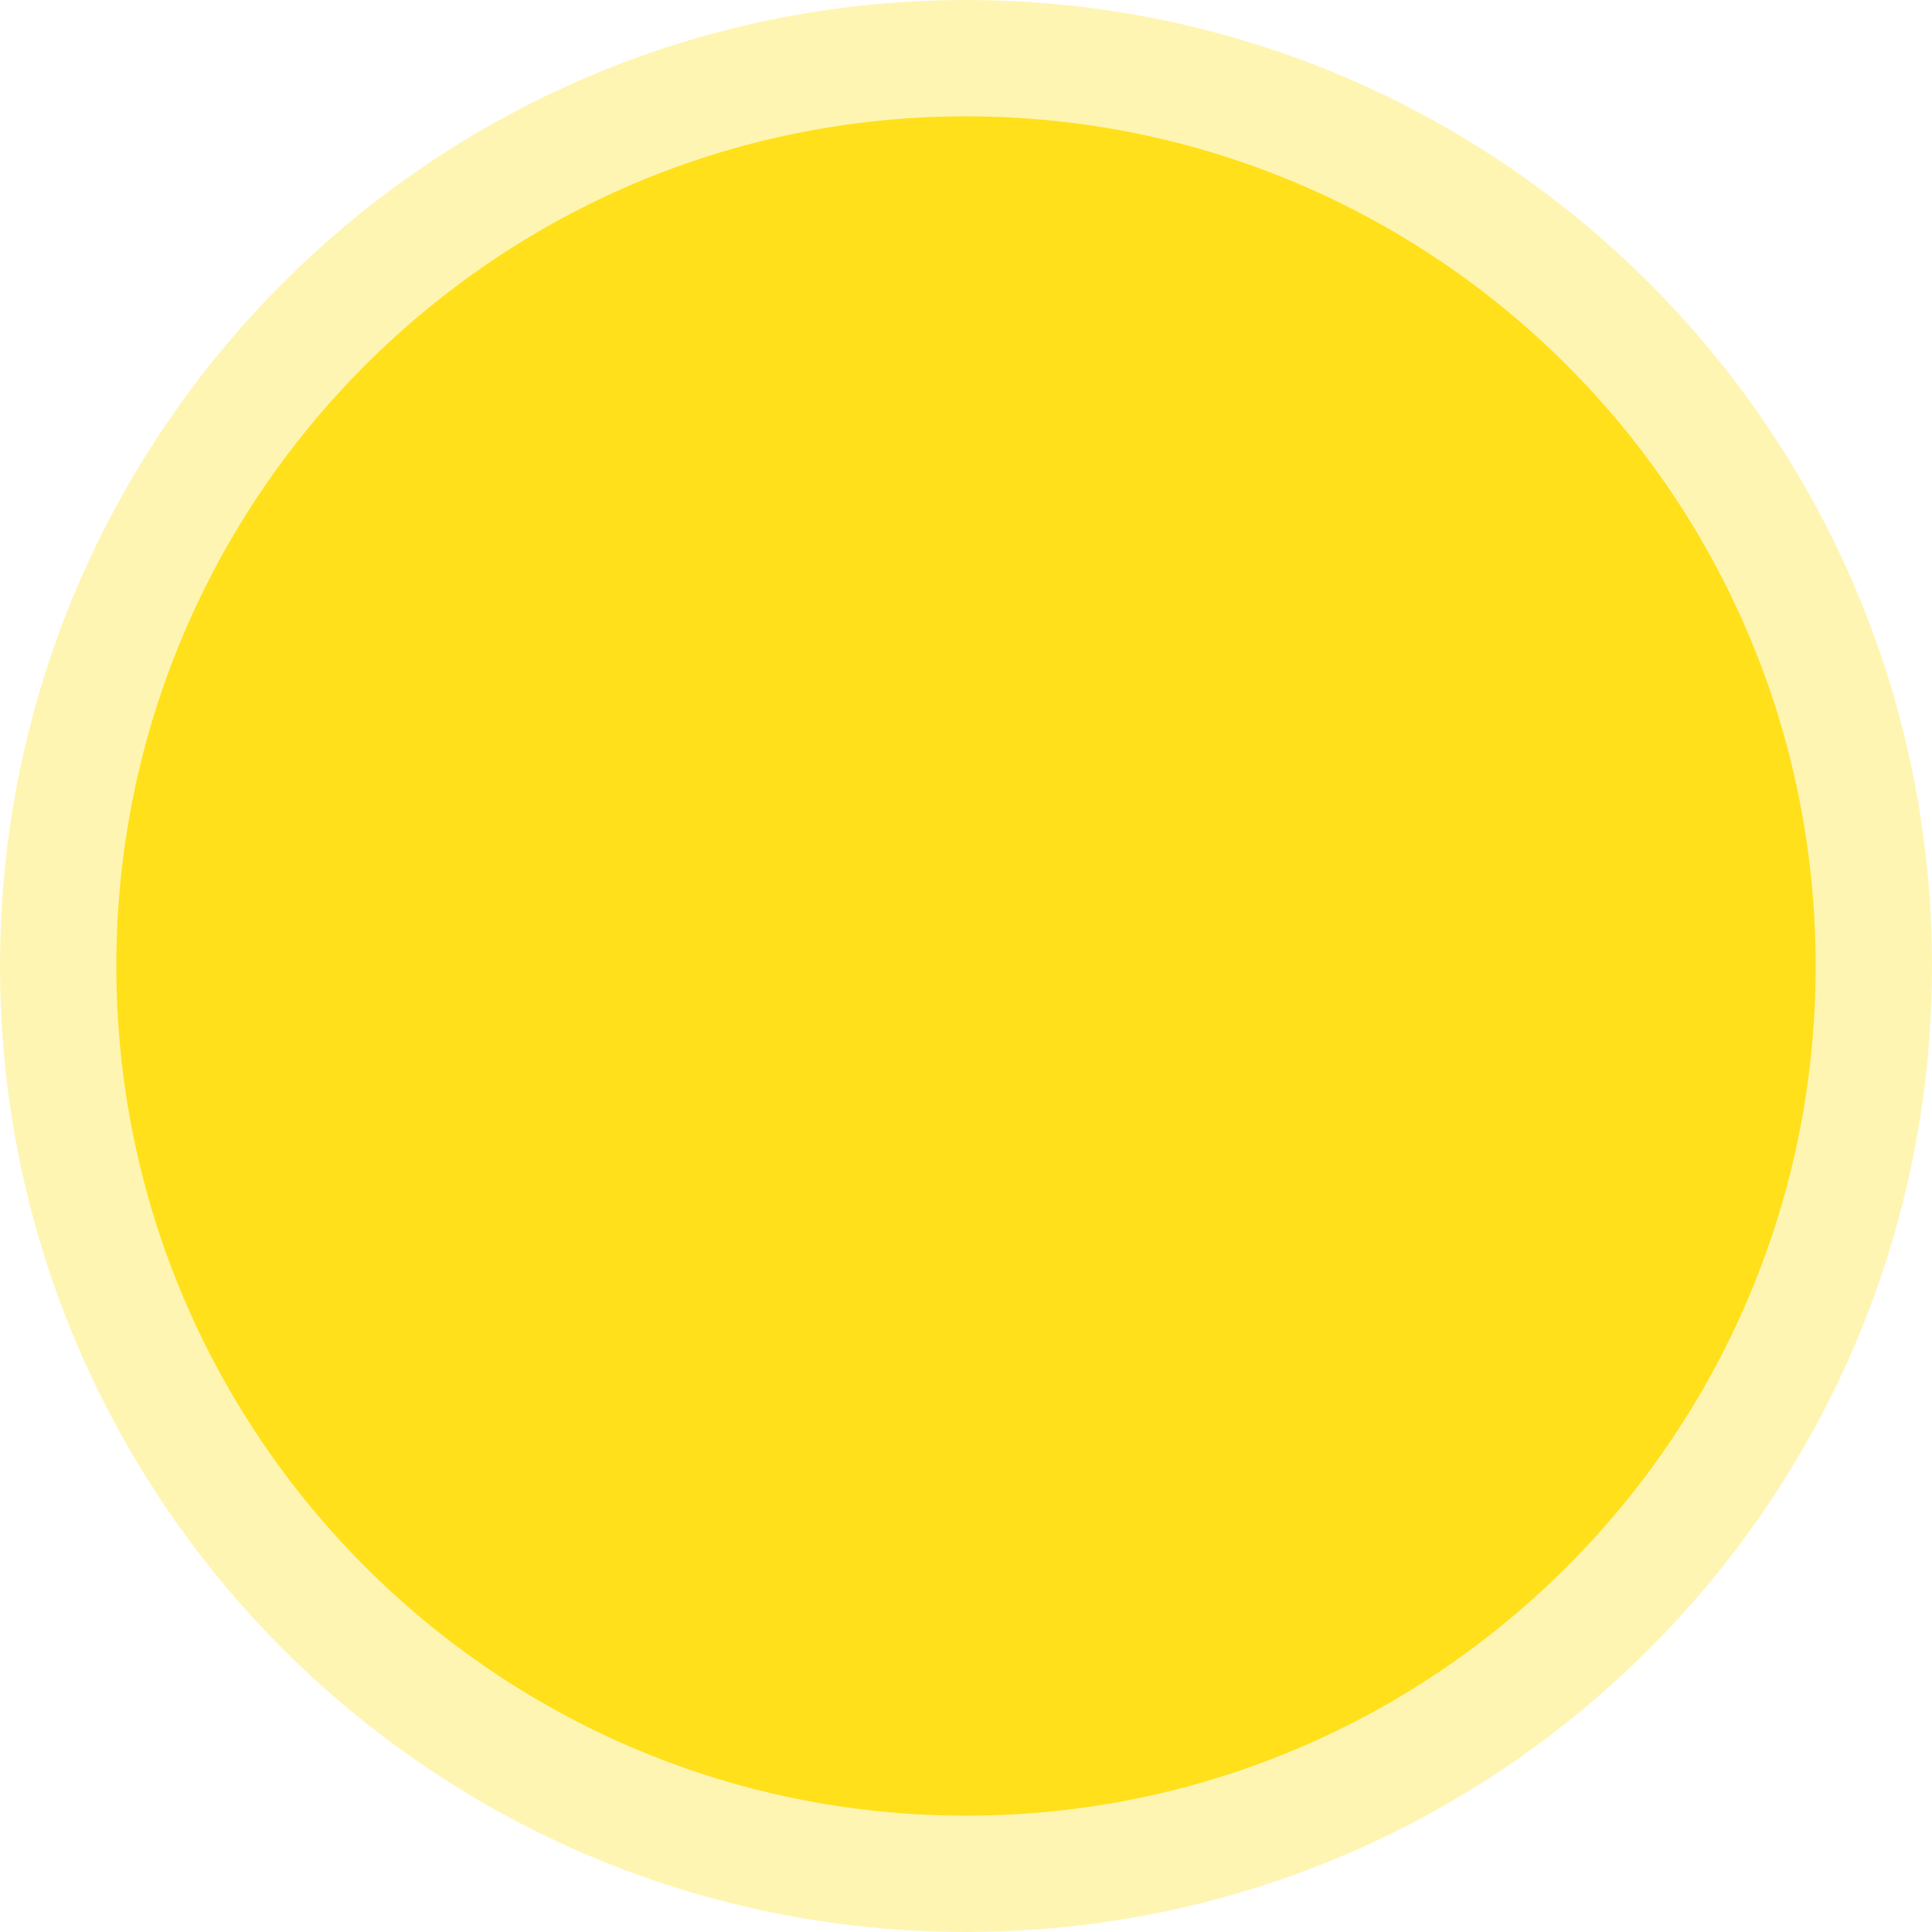 <svg width="775" height="775" viewBox="0 0 775 775" fill="none" xmlns="http://www.w3.org/2000/svg">
<path opacity="0.33" d="M387.5 775C601.51 775 775 601.51 775 387.5C775 173.49 601.51 0 387.5 0C173.49 0 0 173.49 0 387.5C0 601.51 173.49 775 387.5 775Z" fill="#FFE01B"/>
<path d="M387.5 728.337C575.739 728.337 728.337 575.739 728.337 387.5C728.337 199.261 575.739 46.663 387.5 46.663C199.261 46.663 46.663 199.261 46.663 387.5C46.663 575.739 199.261 728.337 387.5 728.337Z" fill="#FFE01B"/>
<g style="mix-blend-mode:multiply">
<path d="M87.688 484.987C98.732 512.519 110.398 539.739 122.686 566.648C128.048 579.908 135.191 592.375 143.918 603.707C155.117 617.045 170.282 626.416 185.448 634.815C230.408 660.145 277.753 680.985 326.799 697.033C348.07 704.033 369.846 710.254 392.244 711.188C405.9 711.572 419.558 710.53 432.997 708.077C482.664 699.705 529.667 679.771 570.209 649.883C610.75 619.995 643.695 580.991 666.382 536.022C689.069 491.053 700.863 441.378 700.81 391.011C700.758 340.643 688.861 290.993 666.08 246.071C661.647 237.283 656.475 228.339 648.309 222.739C640.143 217.14 628.127 216.09 620.817 222.739C616.736 226.988 614.143 232.446 613.428 238.294C610.551 254.976 614.595 272.047 613.778 288.846C612.962 305.645 604.796 324.66 588.386 328.782C571.354 333.059 554.205 319.527 536.823 321.744C516.524 324.349 505.208 346.436 500.309 366.268C496.181 382.934 494.092 400.039 494.087 417.209C494.087 432.413 495.681 447.929 491.598 462.628C488.71 472.994 483.108 482.401 475.37 489.879C467.632 497.356 458.038 502.634 447.58 505.166C437.121 507.699 426.177 507.394 415.875 504.284C405.573 501.175 396.288 495.372 388.978 487.476C380.073 477.793 374.318 465.233 364.13 456.912C356.065 450.667 346.078 447.422 335.883 447.734C325.687 448.047 315.918 451.896 308.25 458.623C298.684 467.489 293.707 480.243 284.919 489.731C268.664 507.736 240.2 512.208 217.879 502.681C195.558 493.153 179.654 471.338 174.288 447.618C171.877 437.002 171.332 425.803 166.744 415.887C162.155 405.971 151.734 397.532 141.079 399.866C135.596 401.032 130.074 404.96 124.825 402.86C122.182 401.574 120.076 399.399 118.875 396.716C113.042 385.867 113.781 372.84 114.675 360.591C115.57 348.342 116.231 335.276 110.281 324.504C84.344 277.491 62.296 348.536 61.246 367.785C58.99 408.421 72.951 448.318 87.688 484.987Z" fill="#FFE01B"/>
</g>
</svg>
